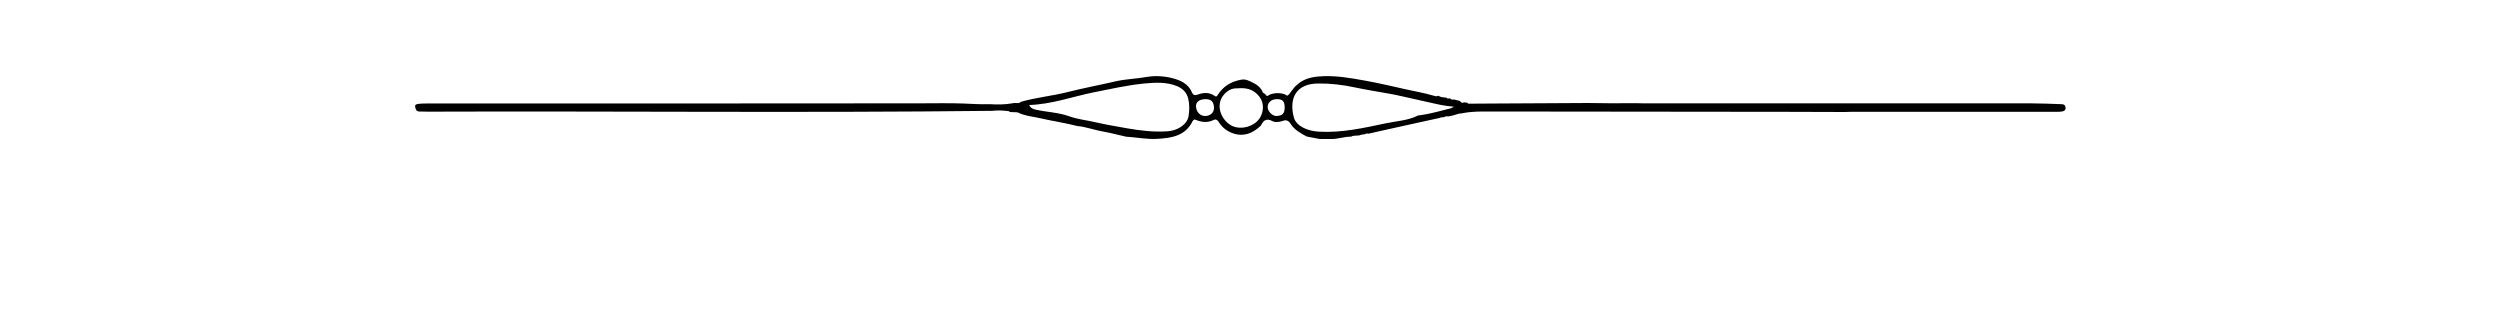 <?xml version="1.0" encoding="utf-8"?>
<!-- Generator: Adobe Illustrator 27.3.1, SVG Export Plug-In . SVG Version: 6.00 Build 0)  -->
<svg version="1.1" id="Layer_1" xmlns="http://www.w3.org/2000/svg" xmlns:xlink="http://www.w3.org/1999/xlink" x="0px" y="0px"
	 viewBox="0 550 1500 200" style="enable-background:new 0 0 2000 250;" xml:space="preserve">
<style type="text/css">
	.st0{fill:hsl(38, 53%, 60%);}
</style>
<g>
	<g>
		
		<path class="st0" d="M981.6,611.9c1.3,0,2.6,0.1,3.9,0.1c77.6,0,155.1,0,232.7,0c6.2,0,12.3,0.3,18.5,0.5c1.3,0,2.3,0.2,2.6,1.8
			c0.3,1.7-0.8,2.4-2.1,2.6c-1.2,0.2-2.4,0.2-3.6,0.2c-41.2,0-82.3,0-123.5,0c-1.1,0-2.2,0.1-3.3,0.1c-11.1,0-22.2-0.1-33.2-0.1
			c-59.9-0.1-119.7-0.1-179.6-0.2c-5.6,0-11.2-0.1-16.8,1.1c-1.9,0-3.5,0.8-5.2,1.2c-0.9,0.2-1.7,0.4-2.6,0.6c-0.7,0-1.3,0-2,0
			c-0.4,0.2-0.9,0.4-1.3,0.6c-1.4-0.3-2.6,0.7-3.9,0.7c-7,1.5-13.9,3-20.9,4.6c-2,0.4-3.9,0.9-5.9,1.3c-4.8,1.1-9.6,2.1-14.3,3.2
			c-0.7-0.1-1.4-0.3-2,0.3c-0.9,0.1-1.7,0.3-2.6,0.4c-1.8,0.9-4,0-5.8,1.1c-4.2-0.1-8.2,1.6-12.4,1.4c-2.2,0-4.4,0-6.5,0
			c-2.6-0.5-5.2-1-7.8-1.5c-3.7-2-7.4-4-9.7-7.7c-1.2-1.9-2.6-2.4-4.5-1.7c-2.1,0.7-4.6,1.1-6.3,0.2c-3.8-2.1-5.5-0.3-7,2.7
			c-4.7,4.4-9.9,6.8-16.4,4.7c-3.7-1.2-6.7-3.5-8.8-6.8c-0.9-1.3-1.7-2.1-3.4-1.2c-3.1,1.5-6.3,1.3-9.4,0.2c-1-0.4-2.1-1.2-3,0.5
			c-4.3,8.8-12.6,10-21,10.5c-6.4,0.4-12.6-0.9-18.9-1.3c-4.5-1-8.9-2.2-13.4-3c-5.4-0.9-10.5-2.9-15.9-3.4c-7.4-1.9-15-3-22.4-4.7
			c-4.3-1-8.9-1.3-12.9-3.3c-0.9-0.4-2.1-0.2-3.2-0.3c-0.6,0-1.3-0.1-1.9-0.1c-0.2-0.2-0.4-0.3-0.6-0.5c-3.3-0.4-6.6-0.6-9.9-0.2
			c-112.8,1.3-225.6,0.1-338.4,0.5c-1.8,0-3.7-0.1-5.5-0.1c-1.8-0.1-2.2-1.5-2.4-2.8c-0.3-1.6,1.2-1.6,2.2-1.8
			c1.5-0.2,3-0.2,4.5-0.2c98.7,0,197.4,0,296.1-0.1c8.6,0,17.2-0.2,25.8,0.1c5.3,0.2,10.6,0.6,15.9,0.4c4.6,0.3,9.2,0.3,13.7-0.5
			c0.4-0.1,0.9-0.1,1.3-0.2c1.3-0.1,2.8,0.5,3.9-0.7c9.3-2.7,18.9-3.5,28.2-5.9c9.5-2.4,19.2-4.2,28.7-6.4
			c6.1-1.4,12.3-1.5,18.4-2.6c5.3-0.9,10.5-0.6,15.6,0.7c5.1,1.3,9.7,3.4,11.9,8.8c0.5,1.2,1.5,1.7,3.2,1.1
			c3.5-1.3,7.1-1.6,10.4,0.8c0.8,0.6,1.2,0.3,1.7-0.6c3.3-5.2,8-8.1,14.2-9.2c2.7-0.5,4.8,0.8,6.5,1.6c2.5,1.1,5.3,3,6.4,6.1
			c0.1,0.1,0.2,0.2,0.4,0.3c0.4,0.2,0.7,0.5,1.1,0.7c0.8,1.8,1.8,0.8,2.8,0.2c3.1-1.1,6.1-1.1,9.2,0c1.1,1.2,1.8,0.5,2.5-0.5
			c0.8-1.1,1.7-2.3,2.6-3.4c0.3-0.3,0.5-0.6,0.8-0.9c0.6-0.6,1.3-1.2,1.9-1.7c4.4-3.6,9.8-4.3,15.1-4.5c8.1-0.3,16.1,1.1,24,2.5
			c8.4,1.5,16.7,3.4,25,5.3c5.8,1.3,11.7,2.3,17.4,4c0.9,0.3,1.7,0.4,2.5-0.1c1.5,1.1,3.2,1,4.9,1.2c0.5,0.9,1.3,0.4,2,0.4
			c0.8,0.7,1.6,1,2.6,0.7c1.2,0.3,2.4,0.6,3.5,0.9c0.6,1.1,1.4,1.3,2.5,0.8c0.6,0.1,1.3,0.2,1.9,0.2c0.2,0.7,0.8,0.6,1.3,0.6
			c5.4,0,10.8-0.1,16.3-0.1c18.3-0.1,36.6-0.2,54.9-0.3C962.1,612,971.9,612,981.6,611.9z M742.2,603c-3.2-0.1-5.6,1.3-7.8,3.7
			c-6.3,7.2-0.3,18.2,7.4,19.7c5.6,1.1,12.4-1.6,14.8-6.9c2-4.4,1.8-10-3.7-14.2C749.7,602.9,746,602.7,742.2,603z M617.5,613
			c0.9,1.9,2.3,2.5,4,2.8c6.6,1.5,13.4,1.6,19.8,3.9c5.2,1.9,10.8,2.4,16.2,3.7c6.2,1.4,12.6,2.5,18.9,3.6
			c7.9,1.4,15.8,2.3,23.8,1.8c6.3-0.3,12-4.1,12.9-8.9c0.6-3.5,0.7-7.2-0.2-10.9c-1-3.8-3.5-6-6.9-7.4c-6.3-2.5-12.7-2.1-19.4-1.5
			c-10.3,1-20.3,3.3-30.4,5.3C643.4,608,631,612.6,617.5,613z M872.3,614c-4.1-0.3-7.9-1-11.8-1.9c-3.8-0.9-7.7-1.7-11.6-2.6
			c-5.1-1.1-10.3-2.4-15.4-3.3c-6.8-1.2-13.6-2.3-20.3-3.7c-7.4-1.6-15-2.5-22.4-2.4c-13.2,0.1-17.5,8.9-14.5,20.3
			c1.3,5.1,7.9,8.2,15,8.6c13.9,0.8,27.3-2.3,40.6-5.1c6.3-1.3,13-1.6,18.9-4.6c0.5-0.2,1.1-0.1,1.6-0.2c6.3-0.9,12.3-2.7,18.4-4.2
			C871.4,614.6,871.8,614.2,872.3,614z M728.4,614.7c-0.1-3.6-1.6-5.2-5-5.2c-3.7,0-5.9,1.7-5.8,4.3c0.1,3.3,2.5,5.8,5.4,5.8
			C726.2,619.6,728.4,617.6,728.4,614.7z M770.8,614.5c0-3.8-1.3-5.1-4.9-5c-3,0-5.4,2.1-5.3,4.8c0,2.5,2.9,5.4,5.3,5.3
			C769.5,619.4,770.8,618.1,770.8,614.5z"/>
		
	</g>
</g>
</svg>
